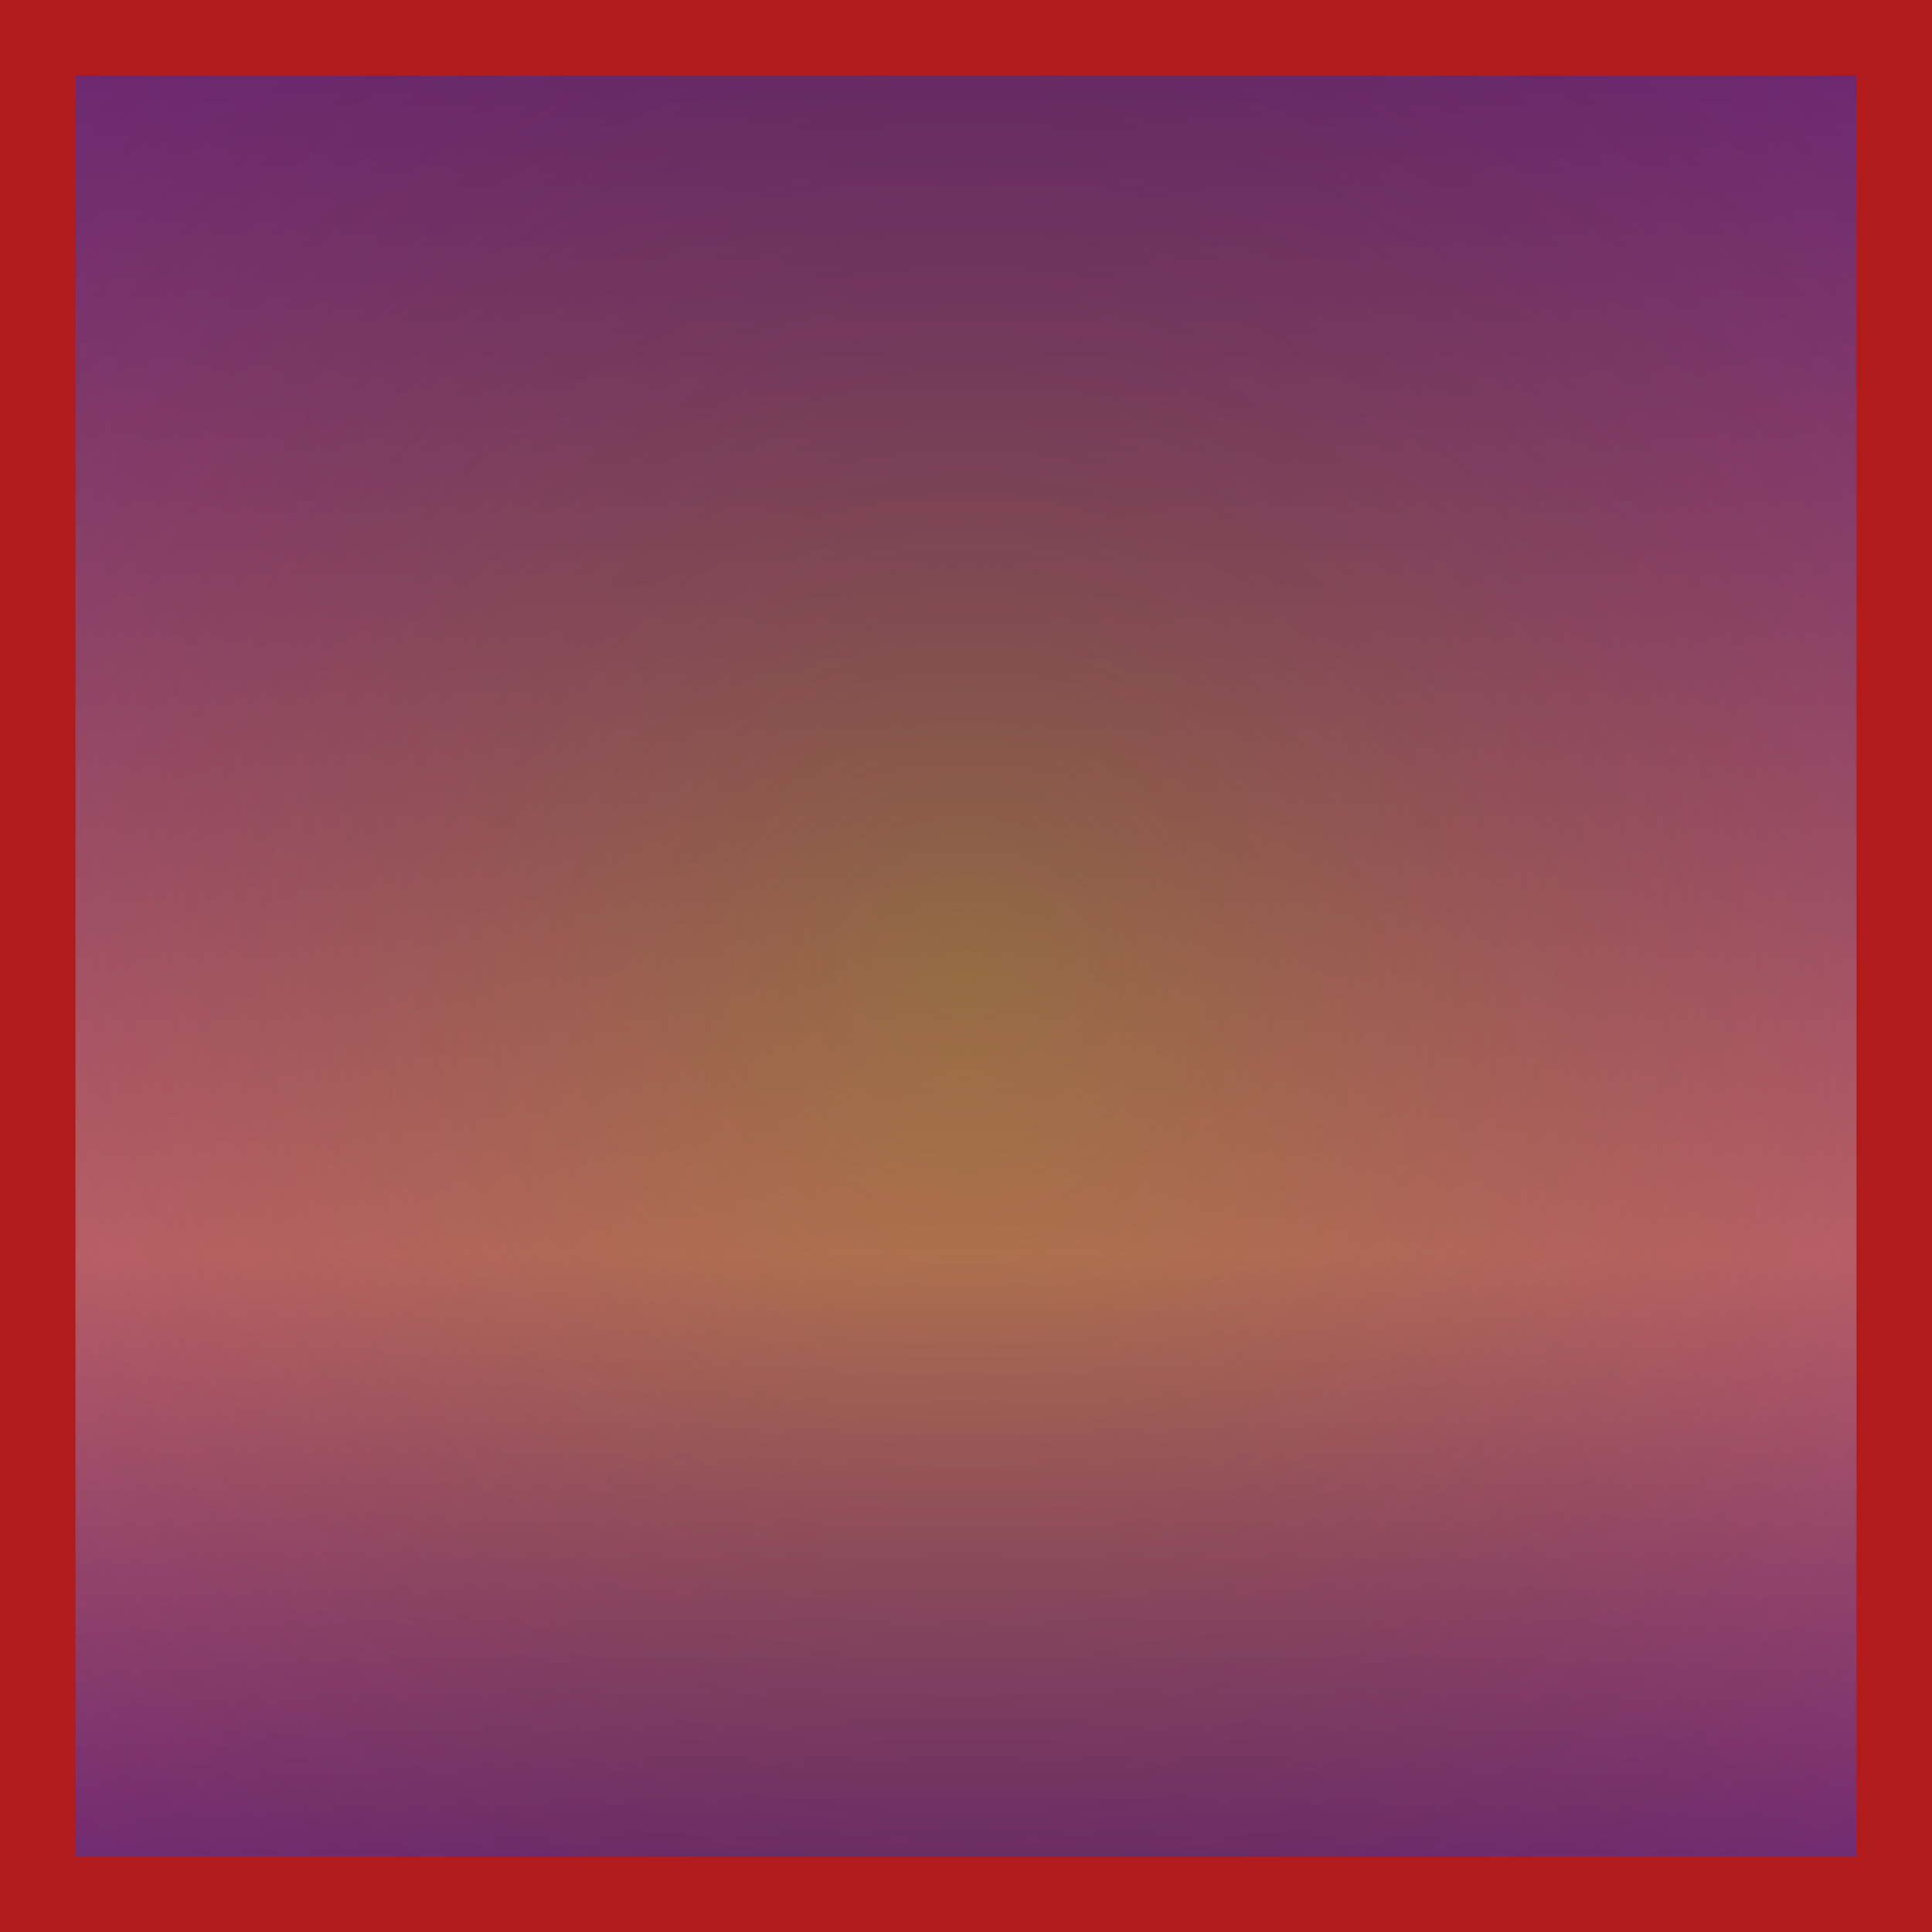 <?xml version="1.0" encoding="UTF-8" standalone="no"?>
<!-- Created with Inkscape (http://www.inkscape.org/) -->

<svg
   xmlns:dc="http://purl.org/dc/elements/1.1/"
   xmlns:cc="http://creativecommons.org/ns#"
   xmlns:rdf="http://www.w3.org/1999/02/22-rdf-syntax-ns#"
   xmlns:svg="http://www.w3.org/2000/svg"
   xmlns="http://www.w3.org/2000/svg"
   xmlns:xlink="http://www.w3.org/1999/xlink"
   xmlns:sodipodi="http://sodipodi.sourceforge.net/DTD/sodipodi-0.dtd"
   xmlns:inkscape="http://www.inkscape.org/namespaces/inkscape"
   inkscape:export-ydpi="90"
   inkscape:export-xdpi="90"
   inkscape:export-filename="C:\Users\Prem\embed-studios\Candy Cat Graphics\64x64 PNG\lava.png"
   sodipodi:docname="lava.svg"
   inkscape:version="0.48.1 "
   version="1.1"
   id="svg2"
   height="64"
   width="64">
  <defs
     id="defs4">
    <linearGradient
       id="linearGradient4304">
      <stop
         style="stop-color:#af0000;stop-opacity:0.225;"
         offset="0"
         id="stop4306" />
      <stop
         style="stop-color:#fd0000;stop-opacity:0.27;"
         offset="1"
         id="stop4308" />
    </linearGradient>
    <linearGradient
       id="linearGradient3767">
      <stop
         id="stop3769"
         offset="0"
         style="stop-color:#ffdf15;stop-opacity:0.694;" />
      <stop
         id="stop3773"
         offset="1"
         style="stop-color:#fd0000;stop-opacity:0.27;" />
    </linearGradient>
    <linearGradient
       id="linearGradient3755">
      <stop
         style="stop-color:#3448f2;stop-opacity:1;"
         offset="0"
         id="stop3757" />
      <stop
         id="stop3763"
         offset="0.65"
         style="stop-color:#a7b0f2;stop-opacity:1;" />
      <stop
         style="stop-color:#3448f2;stop-opacity:1;"
         offset="1"
         id="stop3759" />
    </linearGradient>
    <linearGradient
       inkscape:collect="always"
       xlink:href="#linearGradient3755"
       id="linearGradient3761"
       x1="50"
       y1="-7.7382814e-005"
       x2="50"
       y2="100"
       gradientUnits="userSpaceOnUse"
       gradientTransform="matrix(0.64,0,0,0.64,6.6134765e-8,988.362)" />
    <radialGradient
       inkscape:collect="always"
       xlink:href="#linearGradient4304"
       id="radialGradient3316"
       gradientUnits="userSpaceOnUse"
       gradientTransform="matrix(0.615,-0.615,0.615,0.615,-553.703,373.16)"
       cx="-50"
       cy="1002.362"
       fx="-50"
       fy="1002.362"
       r="50" />
    <filter
       id="filter3322"
       inkscape:label="Colorize"
       inkscape:menu="Color"
       inkscape:menu-tooltip="Blend image or object with a flood color and set lightness and contrast"
       x="0"
       y="0"
       width="1"
       height="1"
       color-interpolation-filters="sRGB">
      <feColorMatrix
         id="feColorMatrix3324"
         values="1"
         in="SourceGraphic"
         type="saturate"
         result="result2" />
      <feFlood
         id="feFlood3326"
         flood-color="rgb(254,102,0)"
         flood-opacity="1"
         result="result1" />
      <feBlend
         in2="result2"
         id="feBlend3328"
         mode="multiply"
         in="result1"
         result="result3" />
      <feComposite
         in2="SourceGraphic"
         id="feComposite3330"
         operator="in"
         k2="1"
         result="fbSourceGraphic" />
      <feColorMatrix
         result="fbSourceGraphicAlpha"
         in="fbSourceGraphic"
         values="0 0 0 -1 0 0 0 0 -1 0 0 0 0 -1 0 0 0 0 1 0"
         id="feColorMatrix3332" />
      <feColorMatrix
         id="feColorMatrix3334"
         values="1"
         in="fbSourceGraphic"
         type="saturate"
         result="result2" />
      <feFlood
         id="feFlood3336"
         flood-color="rgb(254,102,0)"
         flood-opacity="1"
         result="result1" />
      <feBlend
         id="feBlend3338"
         in2="result2"
         mode="multiply"
         in="result1"
         result="result3" />
      <feComposite
         id="feComposite3340"
         in2="fbSourceGraphic"
         operator="in"
         k2="1"
         result="fbSourceGraphic" />
      <feColorMatrix
         result="fbSourceGraphicAlpha"
         in="fbSourceGraphic"
         values="0 0 0 -1 0 0 0 0 -1 0 0 0 0 -1 0 0 0 0 1 0"
         id="feColorMatrix3342" />
      <feColorMatrix
         id="feColorMatrix3344"
         values="1"
         in="fbSourceGraphic"
         type="saturate"
         result="result2" />
      <feFlood
         id="feFlood3346"
         flood-color="rgb(254,102,0)"
         flood-opacity="1"
         result="result1" />
      <feBlend
         id="feBlend3348"
         in2="result2"
         mode="multiply"
         in="result1"
         result="result3" />
      <feComposite
         id="feComposite3350"
         in2="fbSourceGraphic"
         operator="in"
         k2="1"
         result="result4" />
    </filter>
    <radialGradient
       inkscape:collect="always"
       xlink:href="#linearGradient3767"
       id="radialGradient3354"
       gradientUnits="userSpaceOnUse"
       gradientTransform="matrix(0.615,-0.615,0.615,0.615,-670.88,361.795)"
       cx="-50"
       cy="1002.362"
       fx="-50"
       fy="1002.362"
       r="50" />
    <radialGradient
       inkscape:collect="always"
       xlink:href="#linearGradient3767"
       id="radialGradient4126"
       gradientUnits="userSpaceOnUse"
       gradientTransform="matrix(0.615,-0.615,0.615,0.615,-547.303,373.16)"
       cx="-50"
       cy="1002.362"
       fx="-50"
       fy="1002.362"
       r="50" />
    <filter
       id="filter4164"
       inkscape:label="Bubbly Bumps"
       inkscape:menu="Bumps"
       inkscape:menu-tooltip="Flexible bubbles effect with some displacement"
       color-interpolation-filters="sRGB">
      <feGaussianBlur
         id="feGaussianBlur4166"
         result="result0"
         in="SourceGraphic"
         stdDeviation="0.5" />
      <feTurbulence
         id="feTurbulence4168"
         baseFrequency="0.2"
         seed="300"
         numOctaves="10"
         result="result1"
         type="fractalNoise" />
      <feGaussianBlur
         id="feGaussianBlur4170"
         stdDeviation="0.5"
         result="result8" />
      <feDisplacementMap
         id="feDisplacementMap4172"
         in2="result8"
         result="result7"
         scale="5"
         in="result0"
         xChannelSelector="R" />
      <feComposite
         id="feComposite4174"
         in2="result1"
         result="result2"
         operator="in"
         in="result7" />
      <feComposite
         id="feComposite4176"
         in2="result2"
         k3="3"
         in="result0"
         operator="arithmetic"
         result="result9" />
      <feBlend
         id="feBlend4178"
         in2="result2"
         result="fbSourceGraphic"
         mode="multiply" />
      <feColorMatrix
         id="feColorMatrix4180"
         values="1 0 0 -1 0 1 0 1 -1 0 1 0 0 -1 0 -1.8 -0.5 0 5.7 -3.5 "
         in="fbSourceGraphic"
         result="fbSourceGraphicAlpha" />
      <feGaussianBlur
         id="feGaussianBlur4182"
         stdDeviation="0.5"
         in="fbSourceGraphicAlpha"
         result="result0" />
      <feSpecularLighting
         id="feSpecularLighting4184"
         result="result6"
         surfaceScale="5"
         specularExponent="3">
        <feDistantLight
           id="feDistantLight4186"
           azimuth="225"
           elevation="10" />
      </feSpecularLighting>
      <feComposite
         id="feComposite4188"
         in2="fbSourceGraphicAlpha"
         in="result6"
         result="result2"
         operator="in" />
      <feComposite
         id="feComposite4190"
         in2="result2"
         in="fbSourceGraphic"
         result="result4"
         operator="arithmetic"
         k2="1"
         k3="0.7" />
    </filter>
    <radialGradient
       inkscape:collect="always"
       xlink:href="#linearGradient3767"
       id="radialGradient4278"
       gradientUnits="userSpaceOnUse"
       gradientTransform="matrix(0.615,-0.615,0.615,0.615,-547.303,373.16)"
       cx="-50"
       cy="1002.362"
       fx="-50"
       fy="1002.362"
       r="50" />
    <radialGradient
       inkscape:collect="always"
       xlink:href="#linearGradient3767"
       id="radialGradient4285"
       gradientUnits="userSpaceOnUse"
       gradientTransform="matrix(0.615,-0.615,0.615,0.615,-547.303,373.16)"
       cx="-50"
       cy="1002.362"
       fx="-50"
       fy="1002.362"
       r="50" />
    <radialGradient
       inkscape:collect="always"
       xlink:href="#linearGradient3767"
       id="radialGradient4302"
       gradientUnits="userSpaceOnUse"
       gradientTransform="matrix(0.615,-0.615,0.615,0.615,-547.303,373.16)"
       cx="-50"
       cy="1002.362"
       fx="-50"
       fy="1002.362"
       r="50" />
  </defs>
  <sodipodi:namedview
     id="base"
     pagecolor="#ffffff"
     bordercolor="#666666"
     borderopacity="1.0"
     inkscape:pageopacity="0.0"
     inkscape:pageshadow="2"
     inkscape:zoom="3.959798"
     inkscape:cx="-18.013426"
     inkscape:cy="47.830177"
     inkscape:document-units="px"
     inkscape:current-layer="layer1"
     showgrid="false"
     inkscape:snap-bbox="true"
     inkscape:bbox-paths="true"
     inkscape:bbox-nodes="true"
     inkscape:snap-bbox-edge-midpoints="true"
     inkscape:snap-bbox-midpoints="true"
     inkscape:object-paths="true"
     inkscape:snap-intersection-paths="true"
     inkscape:snap-smooth-nodes="true"
     inkscape:snap-midpoints="true"
     inkscape:snap-object-midpoints="true"
     inkscape:object-nodes="true"
     inkscape:snap-center="true"
     inkscape:snap-page="true"
     inkscape:window-width="1366"
     inkscape:window-height="716"
     inkscape:window-x="-8"
     inkscape:window-y="-8"
     inkscape:window-maximized="1" />
  <g
     inkscape:label="Layer 1"
     inkscape:groupmode="layer"
     id="layer1"
     transform="translate(0,-988.362)">
    <rect
       style="fill:url(#linearGradient3761);fill-opacity:1;stroke:none;filter:url(#filter3322)"
       id="rect2985"
       width="64"
       height="64"
       x="0"
       y="988.362" />
    <rect
       style="fill:url(#radialGradient4302);fill-opacity:1;stroke:#000000;stroke-width:2.5;stroke-linecap:butt;stroke-linejoin:miter;stroke-miterlimit:4;stroke-opacity:0.502;stroke-dasharray:none;filter:url(#filter4164)"
       id="rect4124"
       width="61.5"
       height="61.5"
       x="7.65"
       y="989.612"
       transform="matrix(1.25,0,0,1.25,-16,-255.092)" />
    <rect
       y="989.612"
       x="1.25"
       height="61.5"
       width="61.5"
       id="rect3765"
       style="fill:url(#radialGradient3316);fill-opacity:1;stroke:#b11b1b;stroke-width:2.5;stroke-linecap:butt;stroke-linejoin:miter;stroke-miterlimit:4;stroke-opacity:1;stroke-dasharray:none" />
  </g>
</svg>
